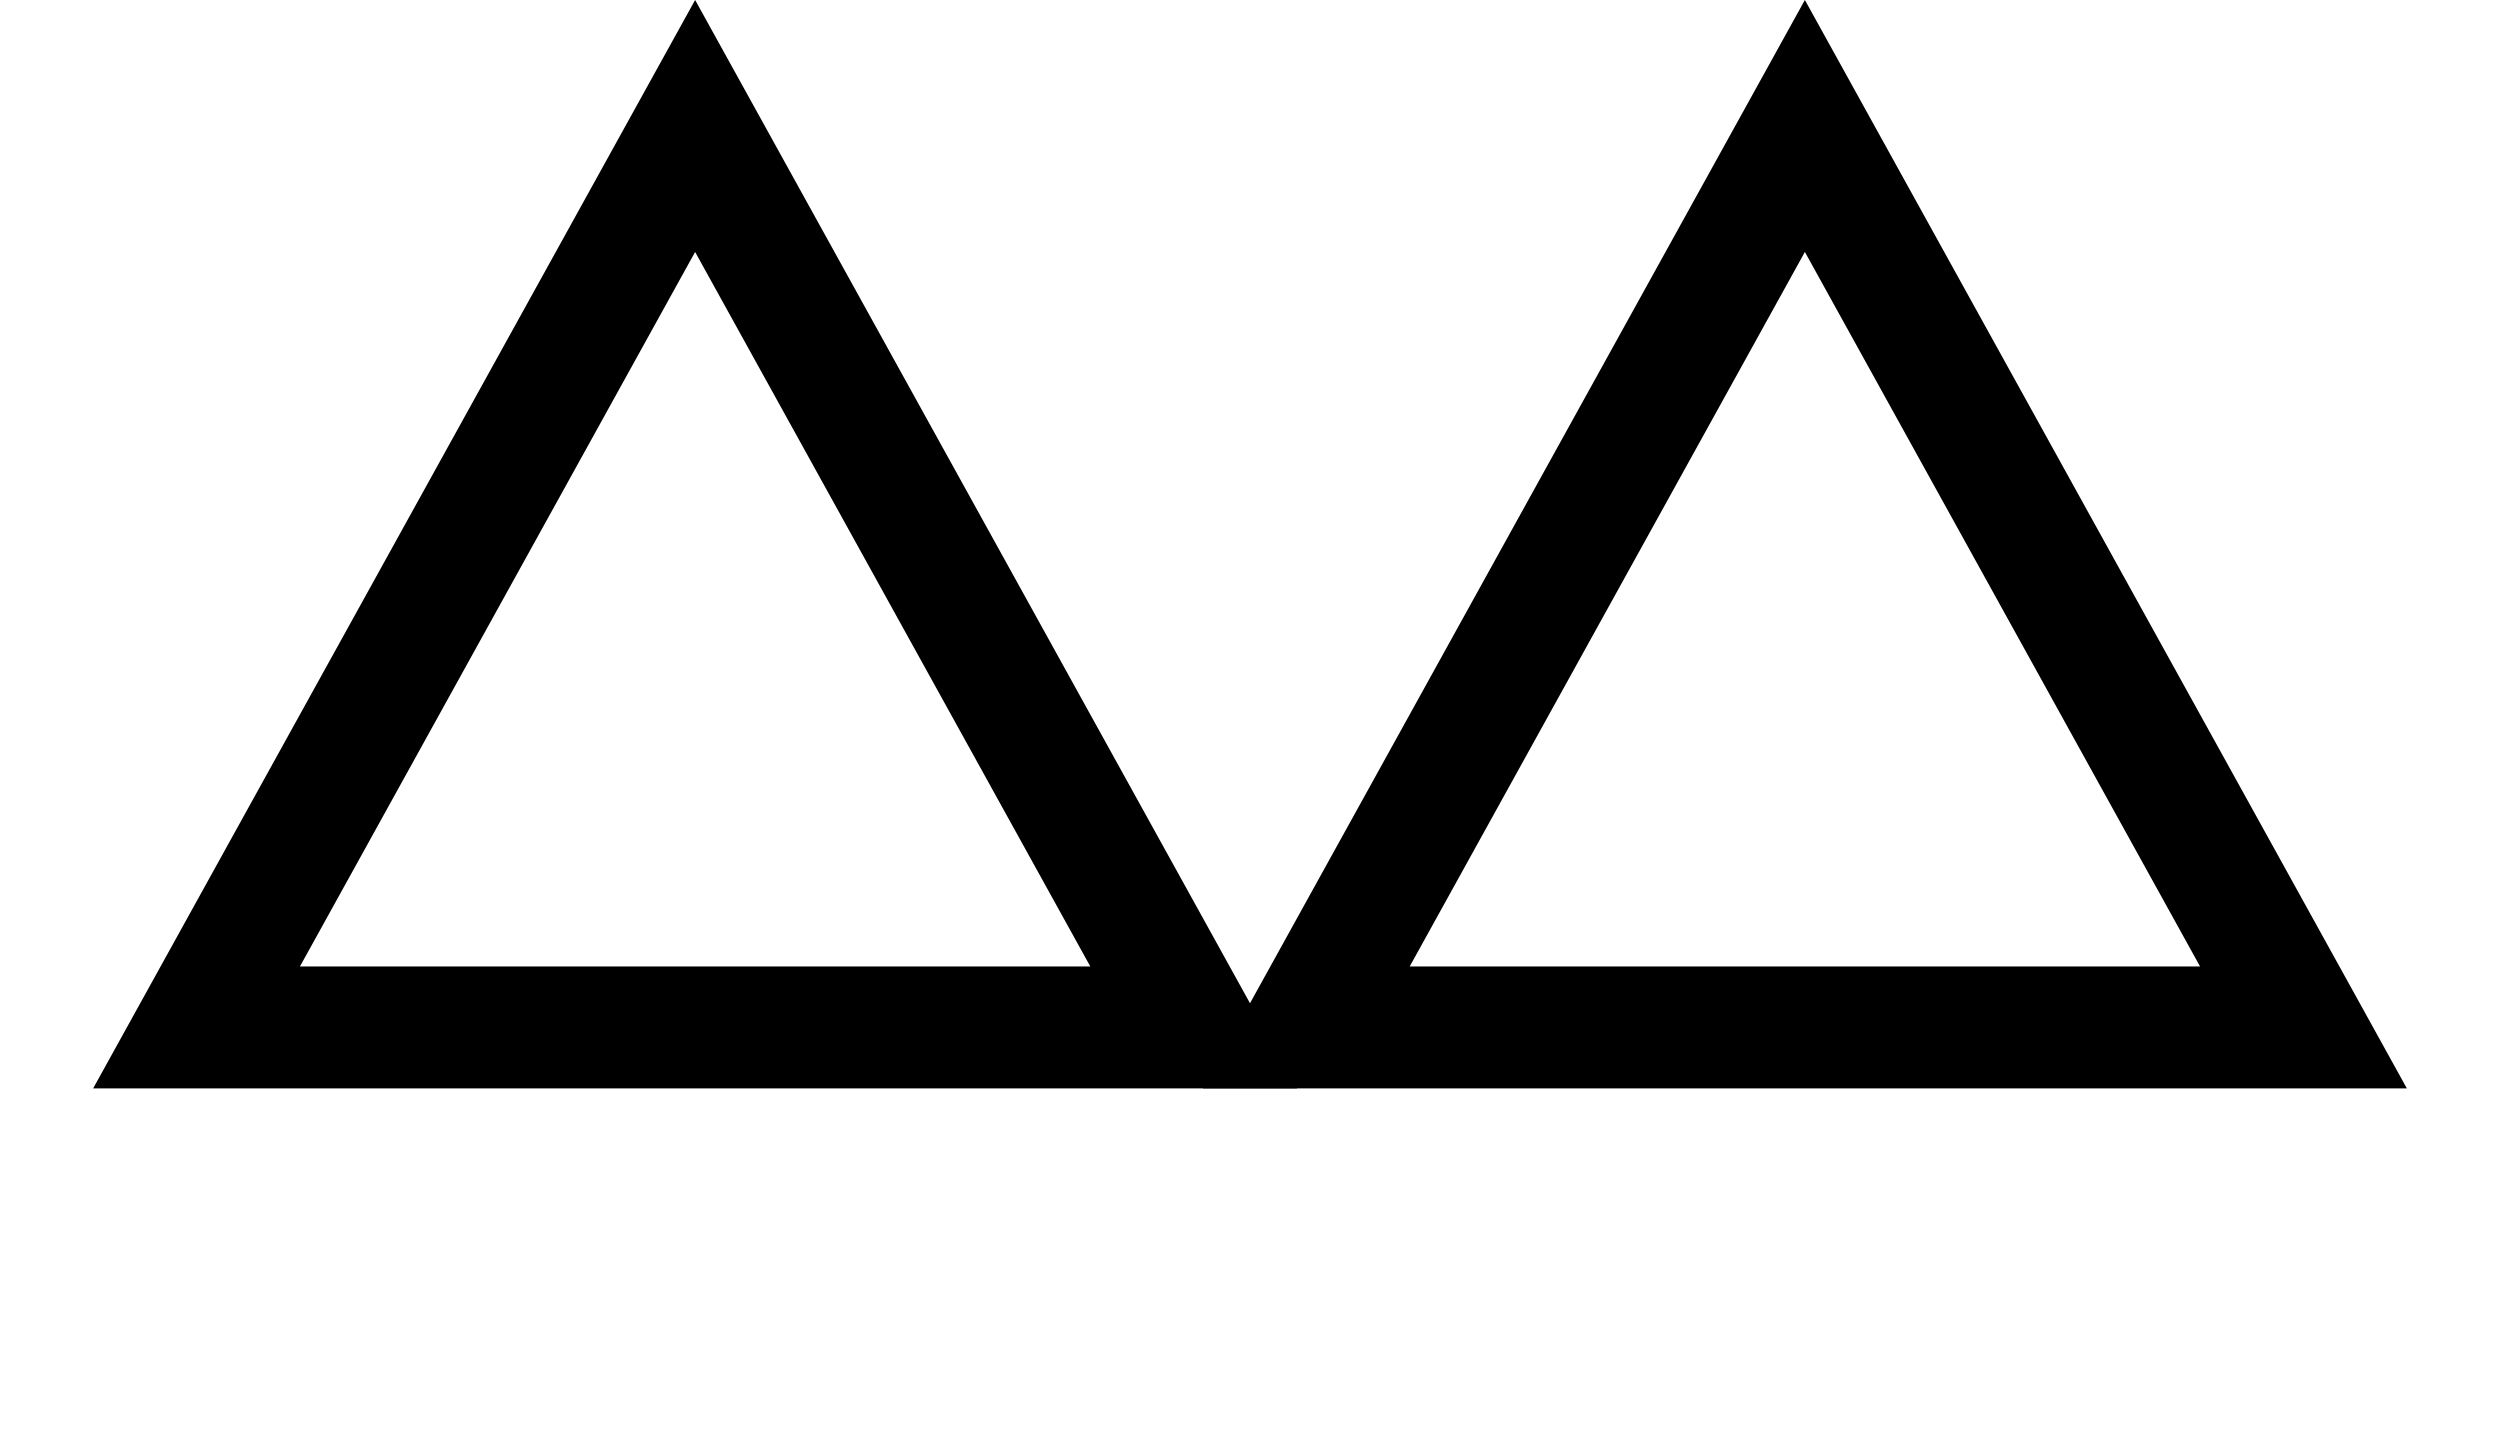 <svg width="410" height="238" viewBox="0 0 410 238" fill="none" xmlns="http://www.w3.org/2000/svg">
<path d="M32.232 168.5L114 20.661L195.768 168.5H32.232Z" stroke="black" stroke-width="20"/>
<path d="M214.232 168.5L296 20.661L377.768 168.5H214.232Z" stroke="black" stroke-width="20"/>
</svg>
